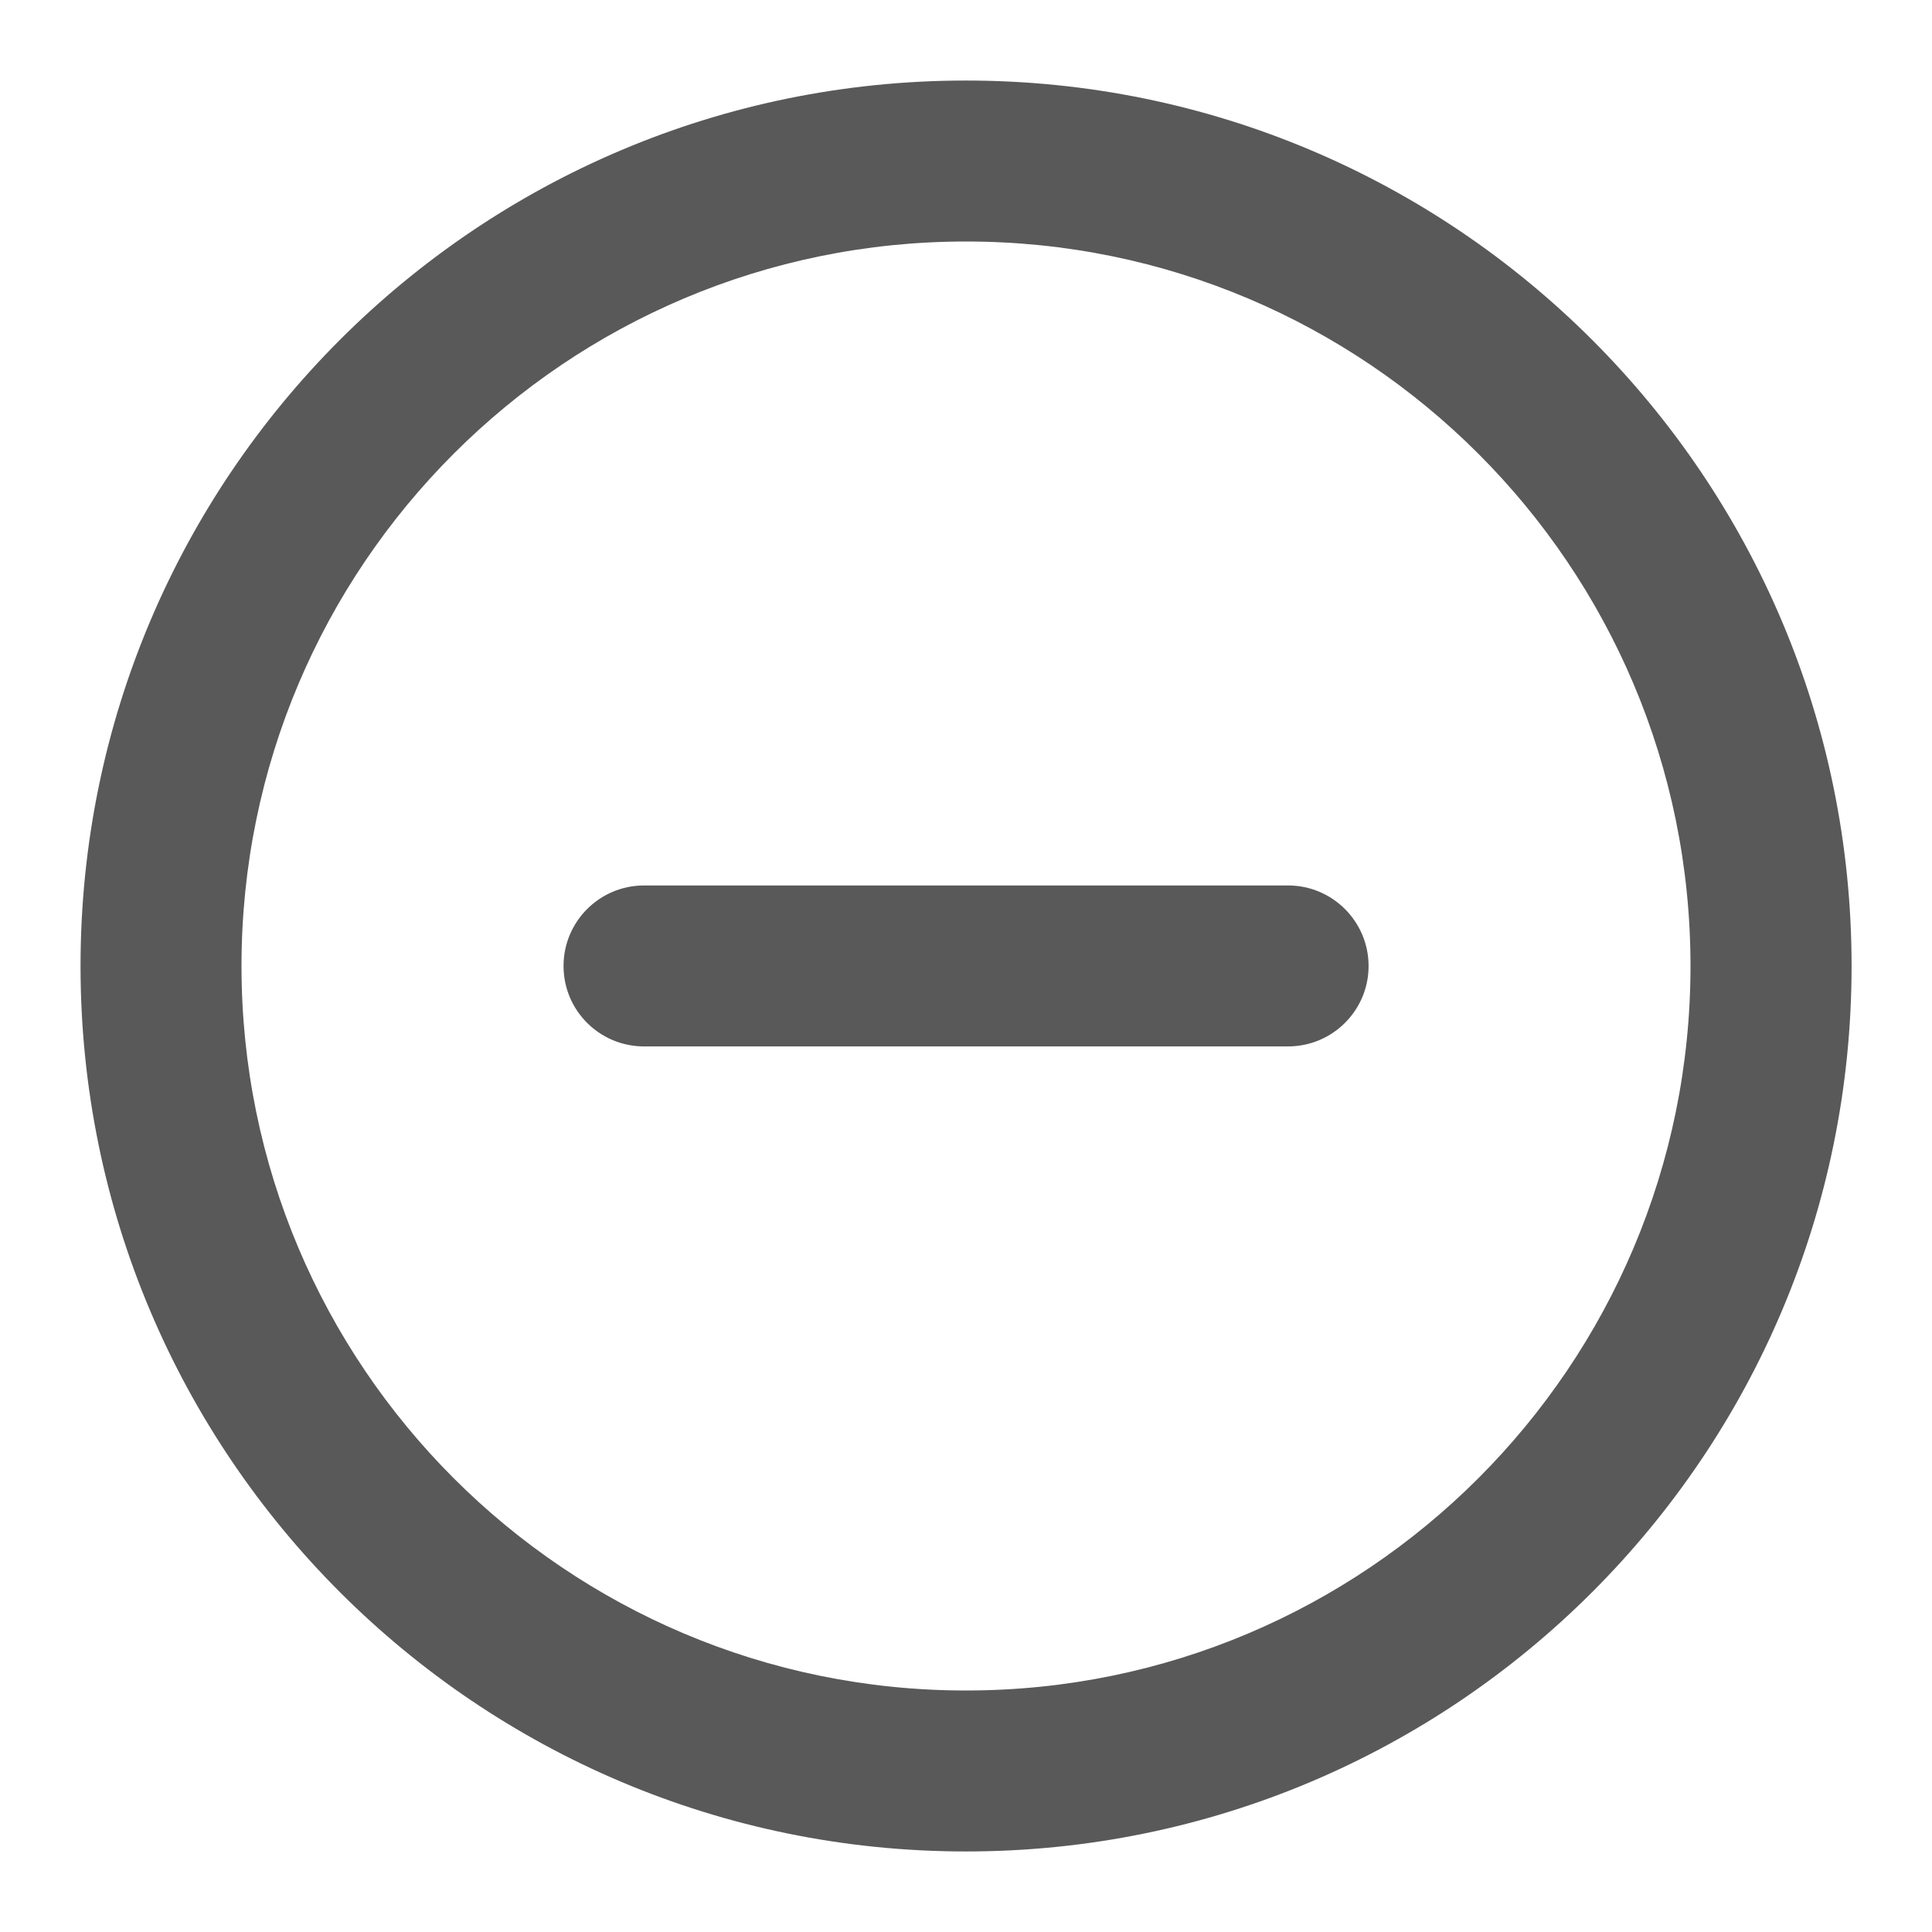 <svg width="16" height="16" viewBox="0 0 16 16" fill="none" xmlns="http://www.w3.org/2000/svg">
    <g clip-path="url(#clip0_992_20792)">
        <path fill-rule="evenodd" clip-rule="evenodd" d="M8 2C4.687 2 2 4.686 2 8C2 11.313 4.687 14 8 14C11.314 14 14 11.313 14 8C14 4.686 11.314 2 8 2ZM0.667 8C0.667 3.95 3.95 0.667 8 0.667C12.05 0.667 15.334 3.95 15.334 8C15.334 12.05 12.05 15.333 8 15.333C3.95 15.333 0.667 12.05 0.667 8ZM4.667 8C4.667 7.632 4.965 7.333 5.334 7.333H10.667C11.035 7.333 11.334 7.632 11.334 8C11.334 8.368 11.035 8.666 10.667 8.666H5.334C4.965 8.666 4.667 8.368 4.667 8Z" fill="#595959"/>
    </g>
    <defs>
        <clipPath id="clip0_992_20792">
            <rect width="16" height="16" fill="white"/>
        </clipPath>
    </defs>
</svg>

